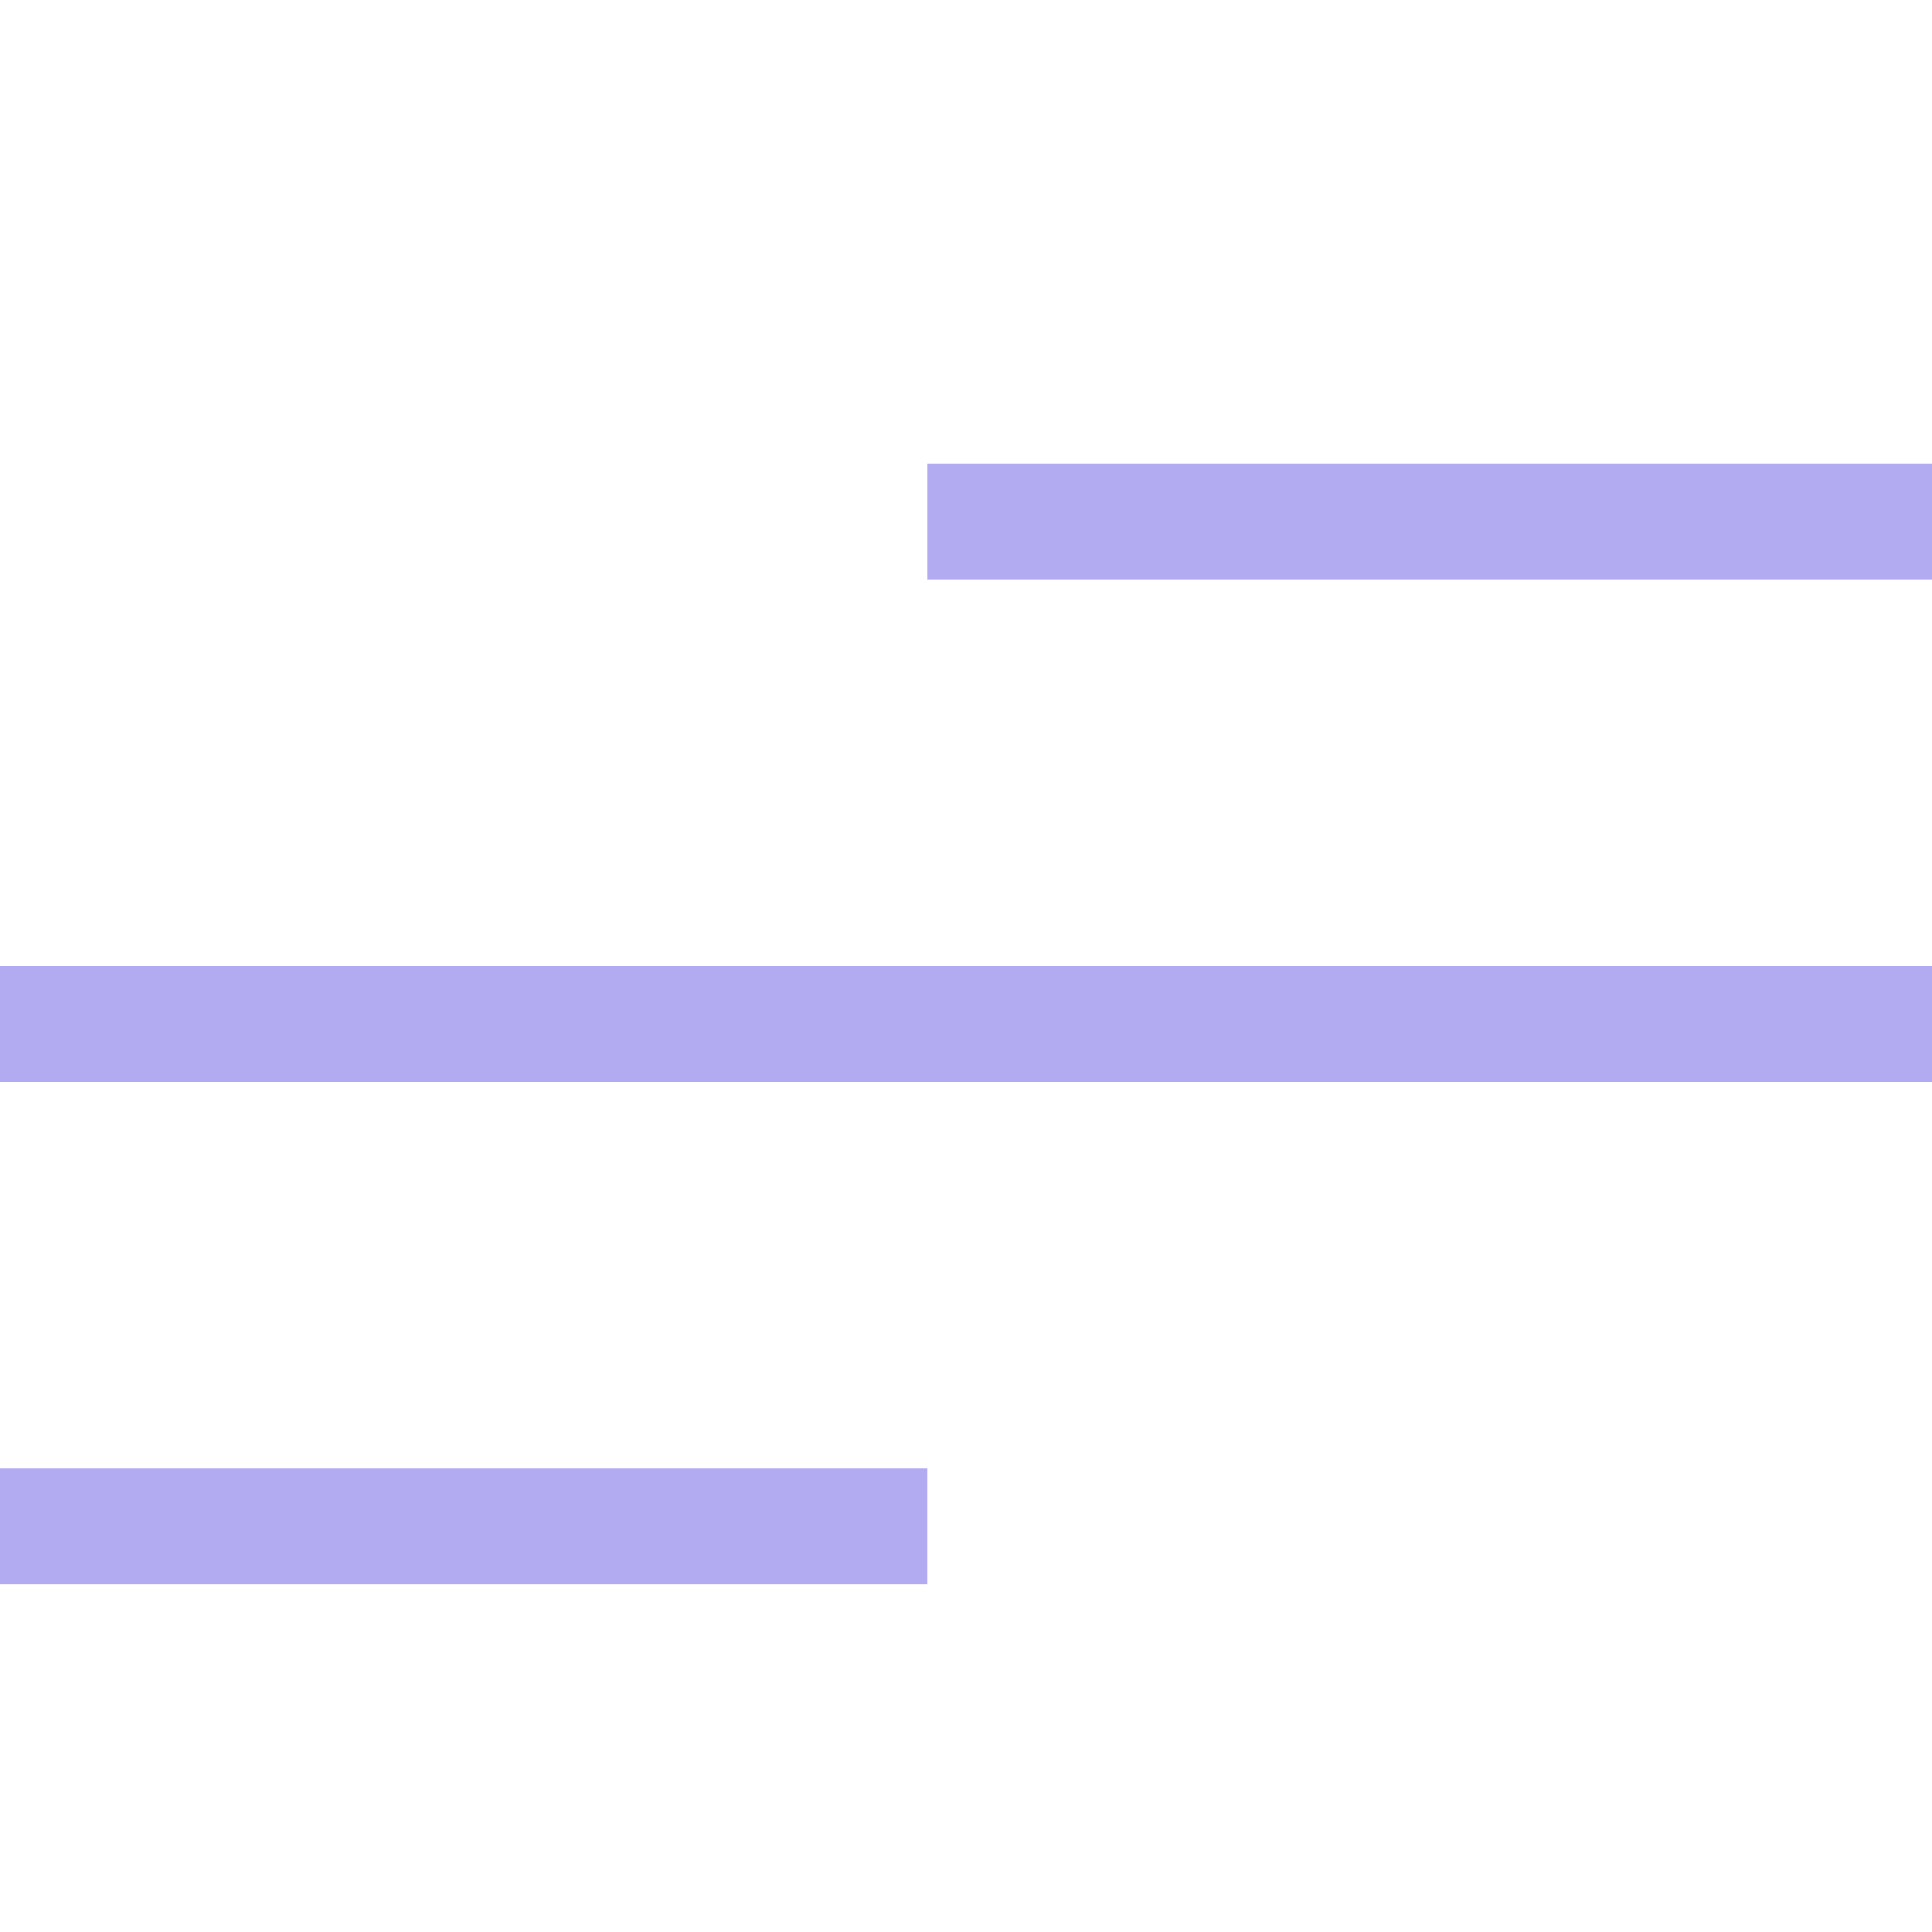 <svg width="25" height="25" viewBox="0 0 25 25" fill="none" xmlns="http://www.w3.org/2000/svg">
<g clip-path="url(#clip0_243_353)">
<rect x="12" y="6" width="25" height="1.5" fill="#B2ABF2"/>
<rect y="12.5" width="25" height="1.5" fill="#B2ABF2"/>
<rect y="19" width="12" height="1.5" fill="#B2ABF2"/>
</g>
<defs>
<clipPath id="clip0_243_353">
<rect width="25" height="25" fill="white"/>
</clipPath>
</defs>
</svg>
